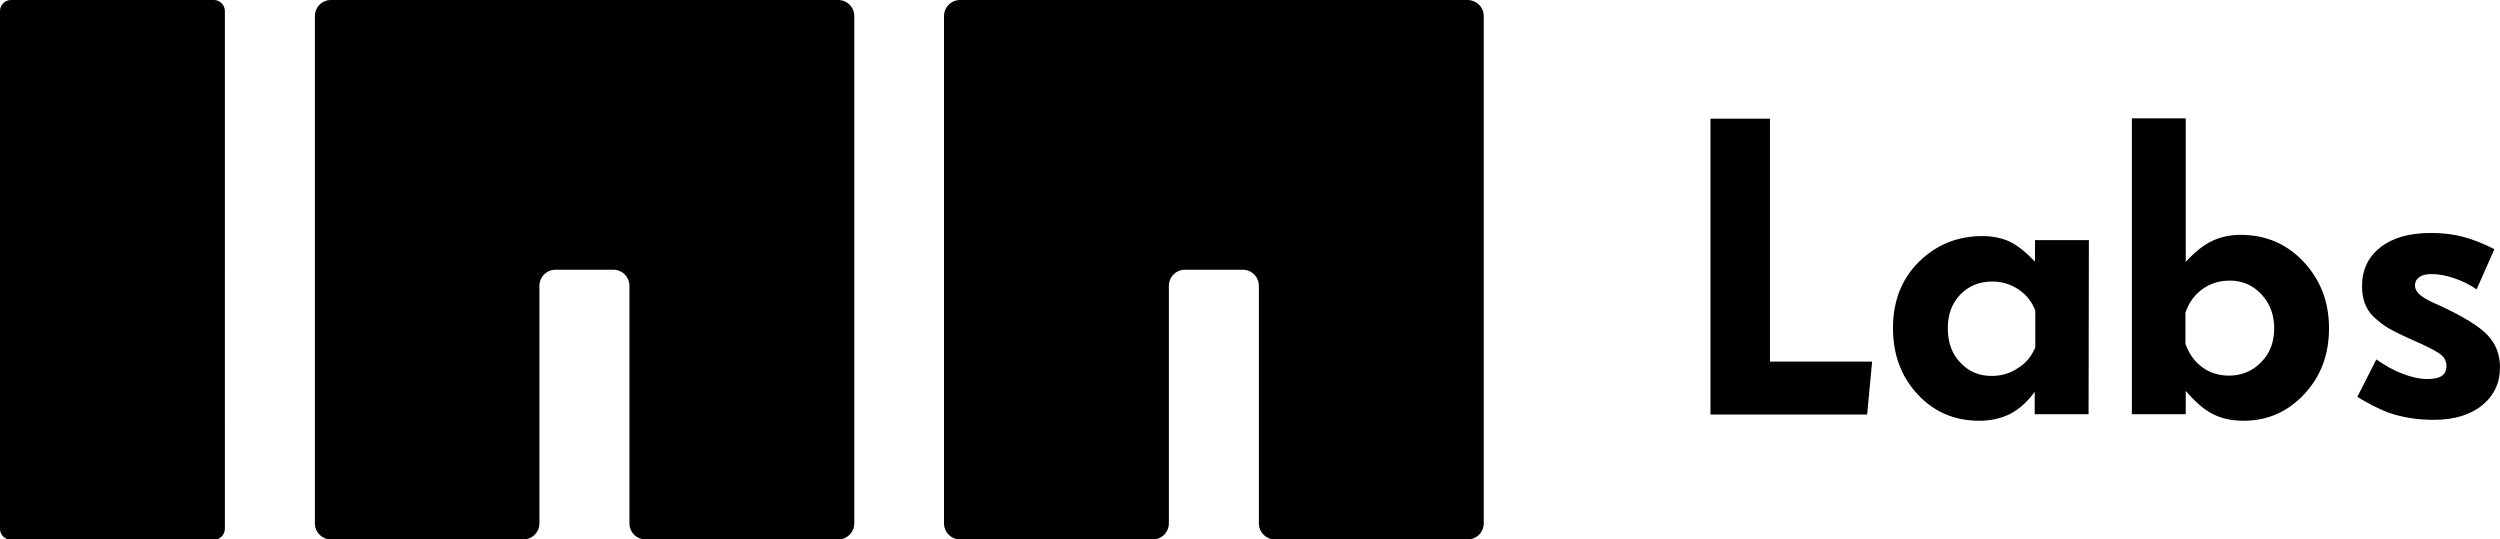 <svg version="1.1"  xmlns="http://www.w3.org/2000/svg" x="0px" y="0px" viewBox="0 0 802.7 173.2">
<path d="M476.4,5.2V168c0,2.9-2.3,5.2-5.2,5.2l0,0h-61.8c-2.9,0-5.2-2.3-5.2-5.2l0,0V91.8c0-2.9-2.3-5.2-5.2-5.2l0,0
	h-18.5c-2.9,0-5.2,2.3-5.2,5.2l0,0V168c0,2.9-2.3,5.2-5.2,5.2l0,0h-61.8c-2.9,0-5.2-2.3-5.2-5.2l0,0V5.2c0-2.9,2.3-5.2,5.2-5.2l0,0
	h162.8C474.1,0,476.4,2.3,476.4,5.2L476.4,5.2z M101.1,5.2V168c0,2.9,2.3,5.2,5.2,5.2l0,0H168c2.9,0,5.2-2.3,5.2-5.2l0,0V91.8
	c0-2.9,2.3-5.2,5.2-5.2l0,0h18.5c2.9,0,5.2,2.3,5.2,5.2l0,0V168c0,2.9,2.3,5.2,5.2,5.2l0,0h61.8c2.9,0,5.2-2.3,5.2-5.2l0,0V5.2
	c0-2.9-2.3-5.2-5.2-5.2l0,0H106.3C103.4,0,101.1,2.3,101.1,5.2z M68.7,0H3.5C1.6,0,0,1.6,0,3.5v166.3c0,1.9,1.6,3.5,3.5,3.5h65.2
	c1.9,0,3.5-1.6,3.5-3.5l0,0V3.5C72.2,1.6,70.6,0,68.7,0L68.7,0L68.7,0z M601.1,116.1l-1.6,17h-50.3v-95h19.1v78
	C568.3,116.1,601.1,116.1,601.1,116.1z M670.6,133h-17.3v-7.2c-2.4,3.3-5.1,5.7-7.9,7.1c-2.8,1.4-6.1,2.2-9.9,2.2
	c-7.9,0-14.5-2.8-19.8-8.5s-7.9-12.8-7.9-21.3s2.7-15.6,8.2-21.1s12.3-8.4,20.5-8.4c3.3,0,6.2,0.6,8.8,1.8c2.5,1.2,5.2,3.4,8.1,6.4
	v-6.9h17.3L670.6,133L670.6,133z M653.5,111.5V99.8c-1-2.8-2.8-5.1-5.3-6.8c-2.5-1.7-5.3-2.6-8.5-2.6c-4.2,0-7.6,1.4-10.3,4.2
	c-2.7,2.8-4,6.4-4,10.8c0,4.5,1.3,8.2,4,11c2.7,2.9,6,4.3,10.1,4.3c3.1,0,5.9-0.8,8.4-2.5C650.5,116.6,652.3,114.4,653.5,111.5z
	 M747.8,105.4c0,8.4-2.6,15.4-7.9,21.1c-5.3,5.7-11.8,8.6-19.5,8.6c-3.8,0-7.1-0.7-10-2.2s-5.7-4-8.6-7.4v7.5h-17.3V38h17.3v46.1
	c2.7-3,5.4-5.2,8.2-6.6s6-2.1,9.4-2.1c8.1,0,14.8,2.9,20.2,8.6C745.1,89.9,747.8,97,747.8,105.4z M730.2,105.4c0-4.4-1.4-8-4.1-10.9
	c-2.7-2.9-6.1-4.4-10.1-4.4c-3.4,0-6.3,0.9-8.8,2.7c-2.5,1.8-4.4,4.3-5.5,7.6v10c1.2,3.3,3,5.8,5.4,7.5c2.4,1.8,5.3,2.7,8.6,2.7
	c4,0,7.5-1.4,10.3-4.3C728.8,113.5,730.2,109.9,730.2,105.4z M802.7,118c0,4.9-1.9,9-5.7,12.1s-9,4.7-15.5,4.7
	c-2.8,0-5.4-0.2-7.8-0.6c-2.4-0.4-4.9-1-7.3-1.9c-1.5-0.6-3-1.3-4.6-2.1c-1.5-0.8-3.2-1.7-4.9-2.8l6.1-12c2.7,1.9,5.5,3.5,8.4,4.6
	s5.5,1.7,7.9,1.7c2.1,0,3.7-0.3,4.7-1s1.5-1.7,1.5-3.1s-0.5-2.6-1.5-3.5s-3.2-2.1-6.6-3.7l-1.6-0.7c-4.5-2-7.6-3.5-9.2-4.5
	c-1.6-1-3.1-2.2-4.6-3.6c-1.2-1.2-2.1-2.6-2.7-4.2c-0.6-1.6-0.9-3.4-0.9-5.5c0-5.3,2-9.4,5.9-12.5c4-3.1,9.4-4.6,16.2-4.6
	c3.7,0,7.1,0.4,10.2,1.2c3.1,0.8,6.5,2.1,10.2,4l-5.7,12.9c-2.4-1.6-4.8-2.8-7.3-3.6c-2.4-0.8-4.8-1.3-7.1-1.3c-1.8,0-3.1,0.3-4,1
	c-0.9,0.6-1.4,1.5-1.4,2.7c0,1,0.5,1.9,1.4,2.8c0.9,0.8,2.5,1.8,4.7,2.8l1.6,0.7c7.8,3.6,13,6.8,15.6,9.6
	C801.4,110.4,802.7,113.9,802.7,118z"/>
</svg>